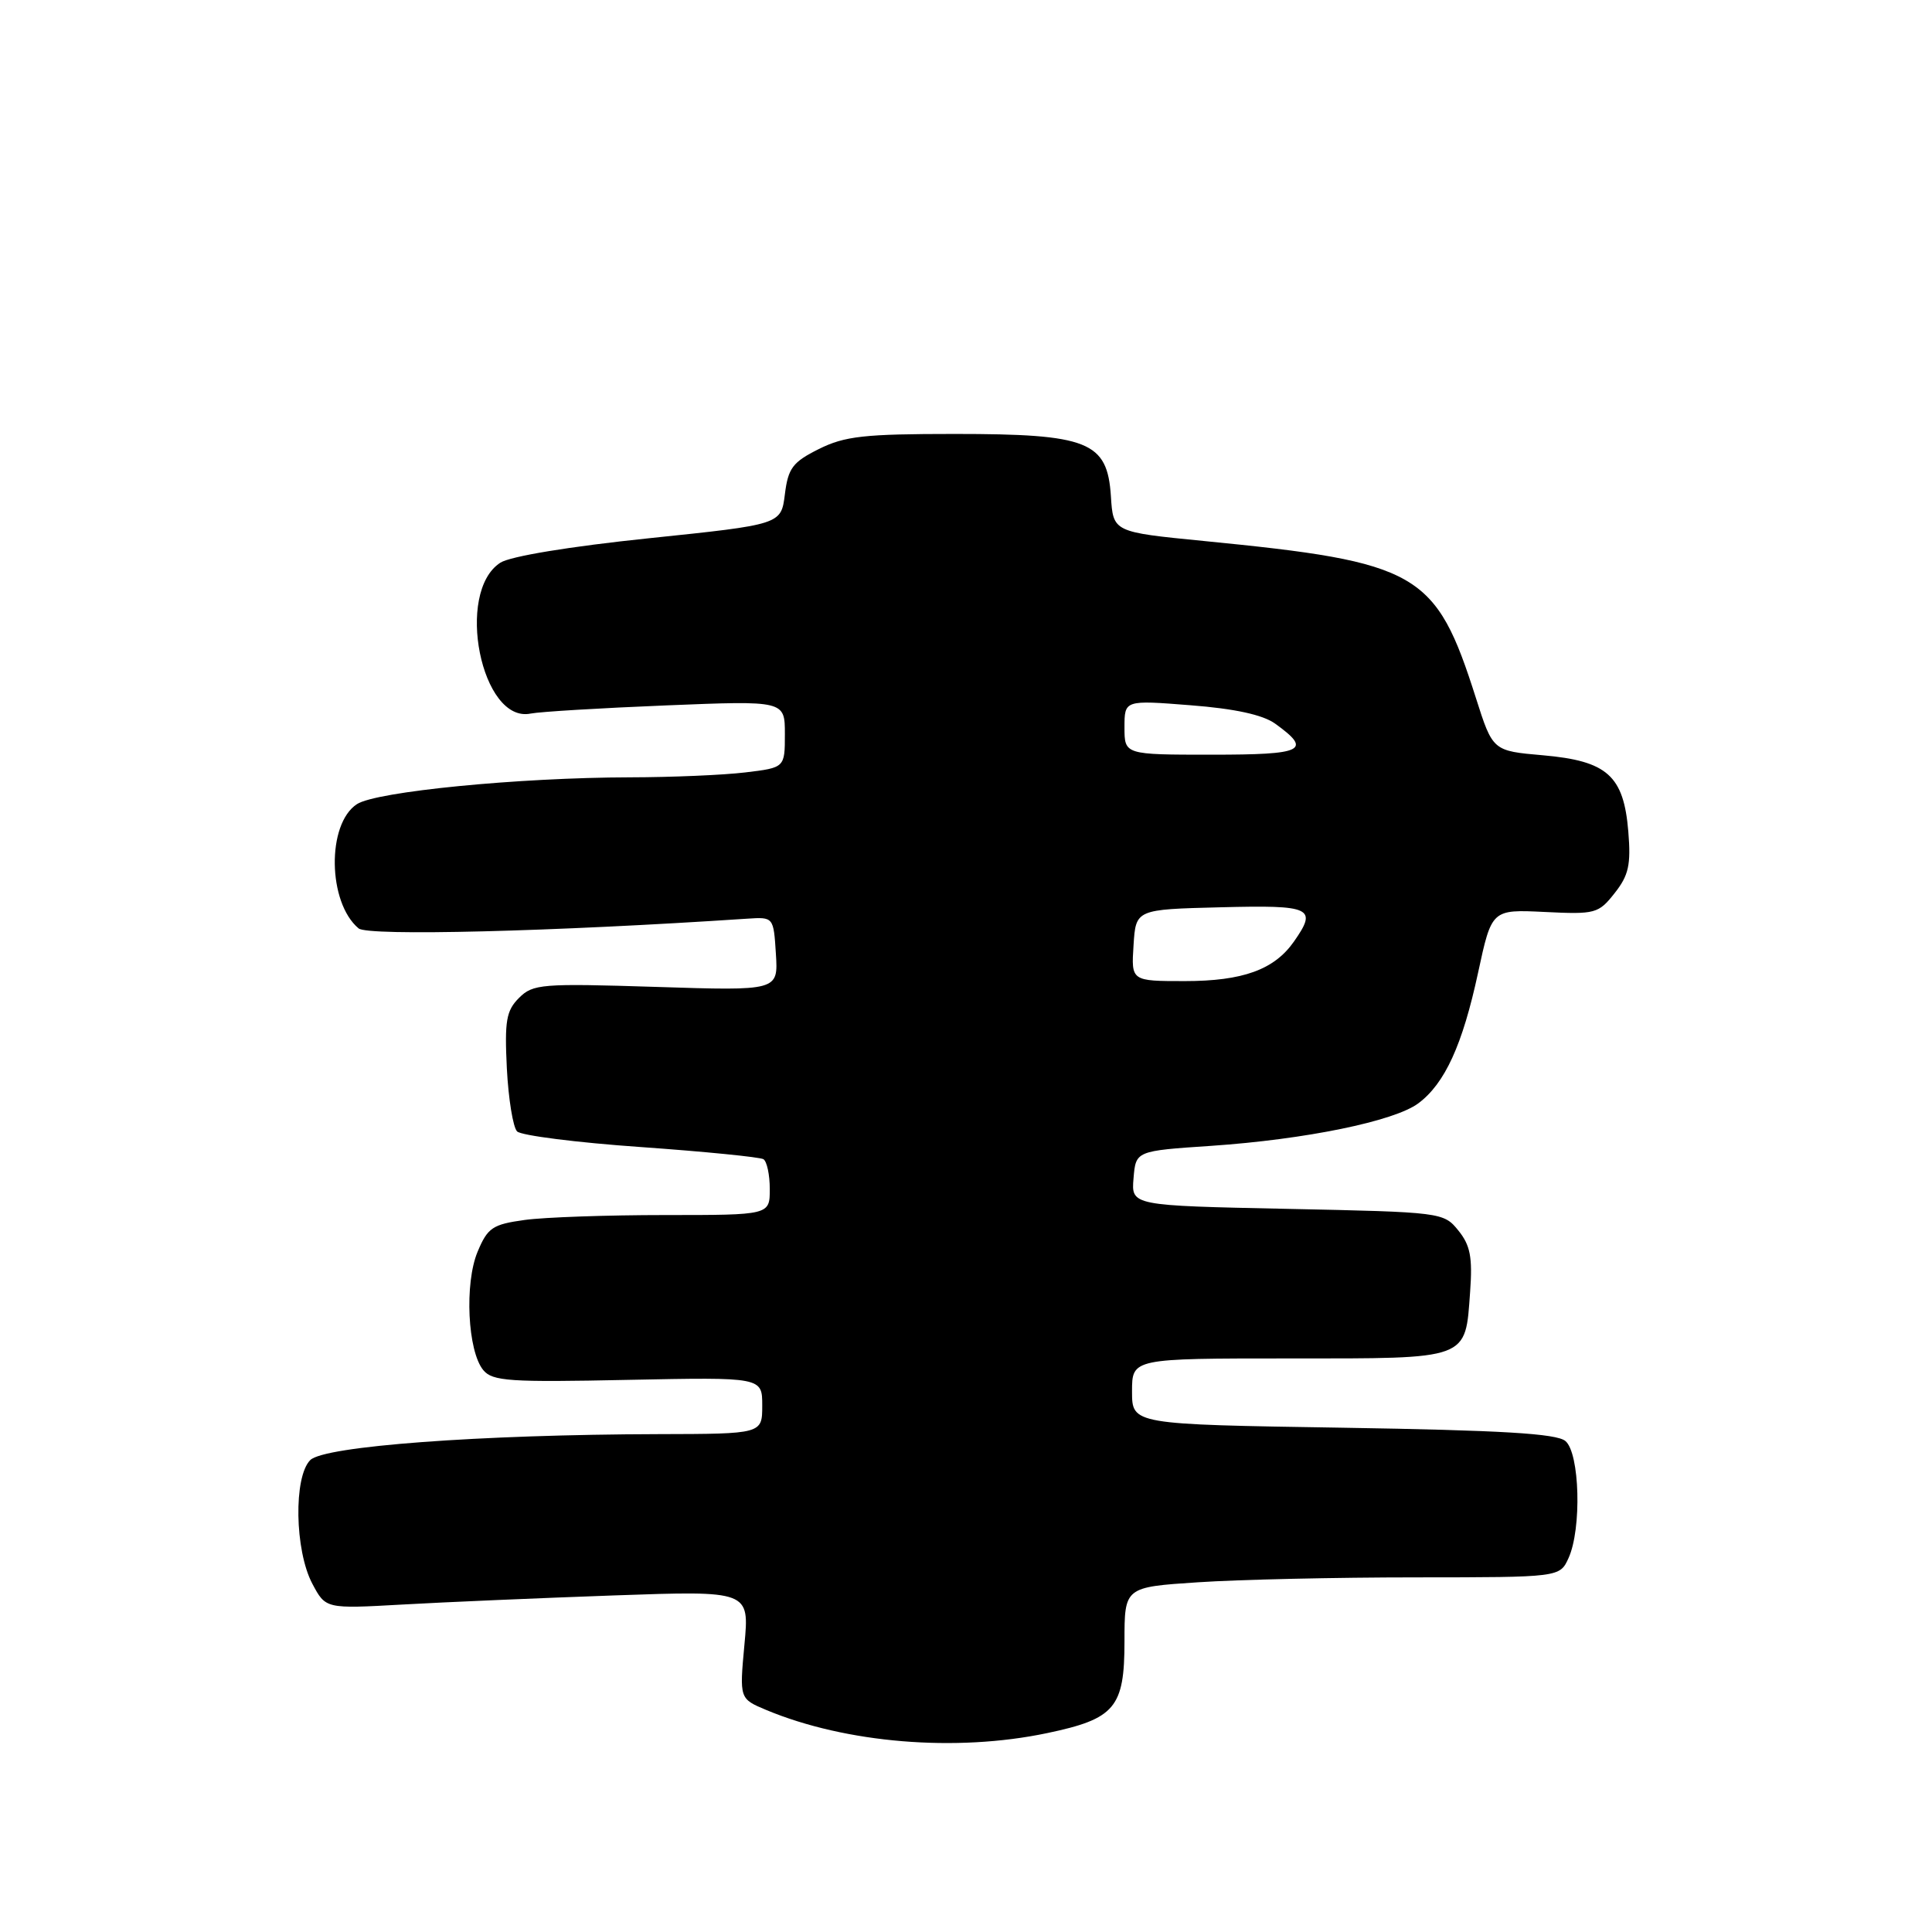 <?xml version="1.0" encoding="UTF-8" standalone="no"?>
<!DOCTYPE svg PUBLIC "-//W3C//DTD SVG 1.1//EN" "http://www.w3.org/Graphics/SVG/1.1/DTD/svg11.dtd" >
<svg xmlns="http://www.w3.org/2000/svg" xmlns:xlink="http://www.w3.org/1999/xlink" version="1.1" viewBox="0 0 256 256">
 <g >
 <path fill="currentColor"
d=" M 138.73 229.65 C 147.75 227.76 149.00 226.28 149.00 217.50 C 149.00 210.30 149.00 210.30 158.75 209.66 C 164.11 209.30 177.09 209.01 187.59 209.01 C 206.68 209.00 206.68 209.00 207.84 206.45 C 209.60 202.58 209.33 192.52 207.42 190.94 C 206.24 189.95 198.93 189.52 177.92 189.18 C 150.00 188.74 150.00 188.74 150.00 184.37 C 150.00 180.00 150.00 180.00 170.88 180.00 C 194.85 180.00 194.14 180.26 194.80 171.15 C 195.13 166.59 194.82 165.00 193.24 163.05 C 191.29 160.64 191.04 160.61 170.58 160.18 C 149.89 159.75 149.89 159.75 150.20 156.12 C 150.50 152.50 150.50 152.50 160.50 151.83 C 172.98 150.98 184.75 148.57 187.93 146.20 C 191.45 143.58 193.79 138.46 195.85 128.90 C 197.66 120.50 197.66 120.50 204.68 120.84 C 211.39 121.17 211.81 121.06 213.95 118.34 C 215.81 115.99 216.12 114.59 215.76 110.19 C 215.15 102.78 212.98 100.83 204.46 100.08 C 197.80 99.50 197.80 99.50 195.57 92.50 C 190.24 75.76 188.04 74.49 159.47 71.68 C 147.50 70.50 147.50 70.50 147.20 65.75 C 146.73 58.50 144.21 57.50 126.50 57.50 C 114.50 57.50 111.93 57.79 108.50 59.50 C 105.03 61.23 104.43 62.03 104.00 65.50 C 103.50 69.50 103.50 69.50 86.00 71.32 C 75.50 72.41 67.62 73.71 66.30 74.56 C 60.26 78.46 63.77 95.90 70.32 94.55 C 71.52 94.31 79.59 93.82 88.25 93.47 C 104.00 92.83 104.00 92.83 104.00 97.27 C 104.00 101.72 104.00 101.72 98.75 102.35 C 95.86 102.70 89.00 102.99 83.50 103.00 C 68.73 103.03 49.86 104.88 47.30 106.55 C 43.27 109.17 43.42 119.61 47.52 123.02 C 48.77 124.06 73.33 123.44 99.00 121.73 C 102.50 121.50 102.50 121.50 102.81 126.39 C 103.12 131.29 103.12 131.29 86.93 130.77 C 71.76 130.29 70.62 130.38 68.77 132.23 C 67.08 133.92 66.85 135.27 67.16 141.57 C 67.37 145.62 67.98 149.38 68.52 149.92 C 69.06 150.46 76.44 151.40 84.91 151.99 C 93.39 152.59 100.70 153.32 101.16 153.60 C 101.62 153.89 102.00 155.67 102.00 157.56 C 102.00 161.00 102.00 161.00 88.14 161.00 C 80.52 161.00 72.14 161.29 69.53 161.65 C 65.26 162.24 64.62 162.67 63.28 165.87 C 61.53 170.07 61.96 179.04 64.04 181.55 C 65.26 183.02 67.54 183.17 83.21 182.84 C 101.00 182.48 101.00 182.48 101.00 186.24 C 101.00 190.00 101.00 190.00 87.25 190.03 C 63.54 190.09 42.95 191.62 41.11 193.47 C 38.89 195.69 39.05 205.43 41.38 209.84 C 43.15 213.18 43.15 213.18 53.32 212.61 C 58.92 212.29 71.56 211.75 81.40 211.40 C 99.31 210.77 99.31 210.77 98.64 217.93 C 97.98 225.09 97.98 225.09 101.53 226.58 C 112.08 230.98 126.63 232.19 138.73 229.65 Z  M 150.20 125.25 C 150.50 120.50 150.50 120.50 161.75 120.22 C 173.83 119.91 174.60 120.28 171.44 124.78 C 168.84 128.49 164.67 130.00 156.99 130.00 C 149.89 130.00 149.89 130.00 150.20 125.25 Z  M 149.00 96.38 C 149.00 92.76 149.00 92.76 157.75 93.45 C 163.59 93.90 167.31 94.71 168.94 95.87 C 173.92 99.45 172.80 100.00 160.58 100.00 C 149.00 100.00 149.00 100.00 149.00 96.38 Z "/>
</g>
</svg>